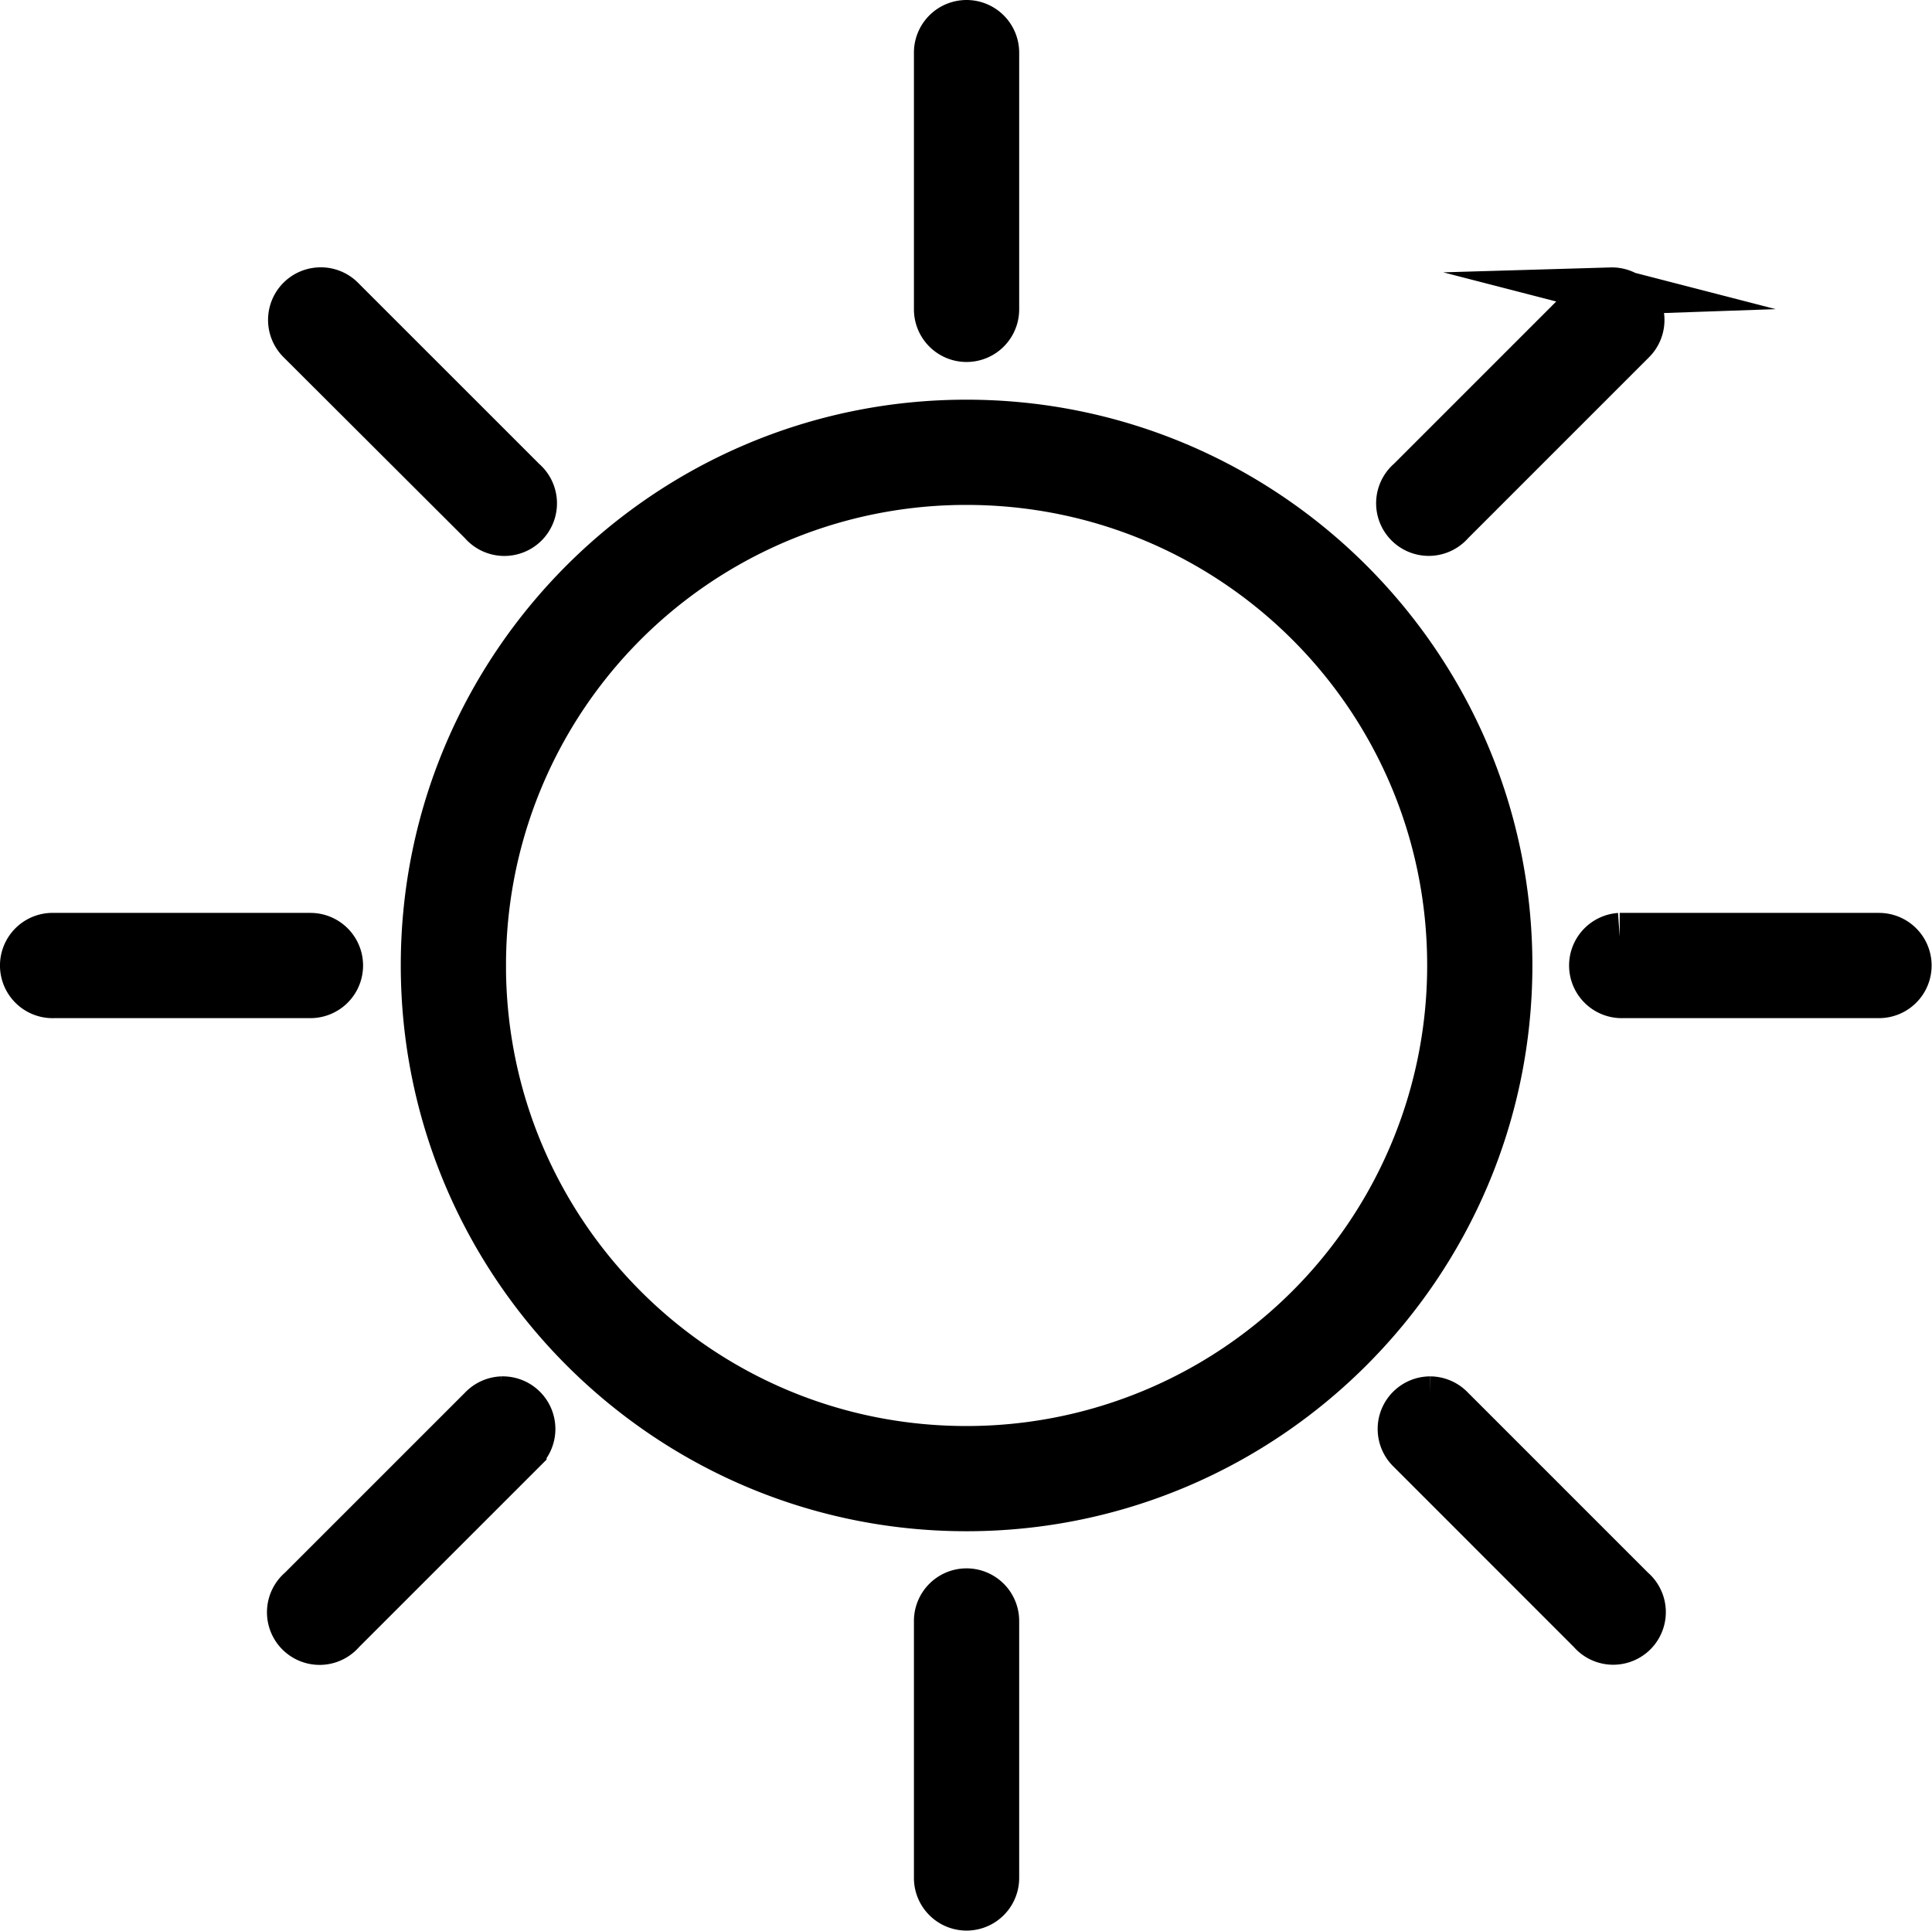 <svg xmlns="http://www.w3.org/2000/svg" viewBox="0 0 814.69 814.45"><defs><style>.b4606205-a148-4e5a-a07b-337d1a0416c7{stroke:#000;stroke-miterlimit:10;stroke-width:20px;}</style></defs><g id="e87ca4cf-4880-4274-9157-c5e121fcc9d3" data-name="Capa 2"><g id="bd6def5a-2942-4194-ac6e-ab81efe131eb" data-name="Capa 1"><path class="b4606205-a148-4e5a-a07b-337d1a0416c7" d="M179,407.09c0,126.11,102.41,228.68,228.53,228.68S636.18,533.2,636.18,407.09,533.61,178.56,407.51,178.56,179,281,179,407.09Zm24.38,0A203.91,203.91,0,0,1,407.51,202.94c112.93,0,204.3,91.21,204.3,204.15A204.18,204.18,0,0,1,407.51,611.4c-112.94,0-204.15-91.37-204.15-204.31Z"/><path class="b4606205-a148-4e5a-a07b-337d1a0416c7" d="M406.19,10.08a12.19,12.19,0,0,0-10.8,12.27V130.47a12.19,12.19,0,1,0,24.38,0V22.35a12.2,12.2,0,0,0-13.58-12.27Z"/><path class="b4606205-a148-4e5a-a07b-337d1a0416c7" d="M407.34,671.43a12.19,12.19,0,0,0-11.95,12.44V792a12.19,12.19,0,1,0,24.38,0V683.87a12.2,12.2,0,0,0-12.43-12.44Z"/><path class="b4606205-a148-4e5a-a07b-337d1a0416c7" d="M683,395a12.21,12.21,0,0,0,1.34,24.38h108a12.19,12.19,0,1,0,0-24.38h-108c-.45,0-.89,0-1.34,0Z"/><path class="b4606205-a148-4e5a-a07b-337d1a0416c7" d="M21.61,395a12.2,12.2,0,0,0,1.17,24.38H130.91a12.19,12.19,0,1,0,0-24.38H22.78a11.41,11.41,0,0,0-1.17,0Z"/><path class="b4606205-a148-4e5a-a07b-337d1a0416c7" d="M679.37,122.79a12.2,12.2,0,0,0-8.38,3.75l-76.39,76.4a12.19,12.19,0,1,0,17.18,17.18l76.39-76.4a12.19,12.19,0,0,0-8.84-20.94Z"/><path class="b4606205-a148-4e5a-a07b-337d1a0416c7" d="M211.7,590.46a12.21,12.21,0,0,0-8.38,3.76l-76.4,76.4a12.19,12.19,0,1,0,17.18,17.17l76.39-76.39a12.19,12.19,0,0,0-8.82-20.94Z"/><path class="b4606205-a148-4e5a-a07b-337d1a0416c7" d="M603.14,590.46a12.19,12.19,0,0,0-8.5,20.94L671,687.79a12.18,12.18,0,1,0,17.17-17.17l-76.39-76.4a12.22,12.22,0,0,0-8.67-3.76Z"/><path class="b4606205-a148-4e5a-a07b-337d1a0416c7" d="M134.16,122.79a12.18,12.18,0,0,0-7.37,20.93l76.56,76.4a12.19,12.19,0,1,0,17.17-17.18l-76.39-76.39a12.18,12.18,0,0,0-10-3.76Z"/></g></g></svg>
